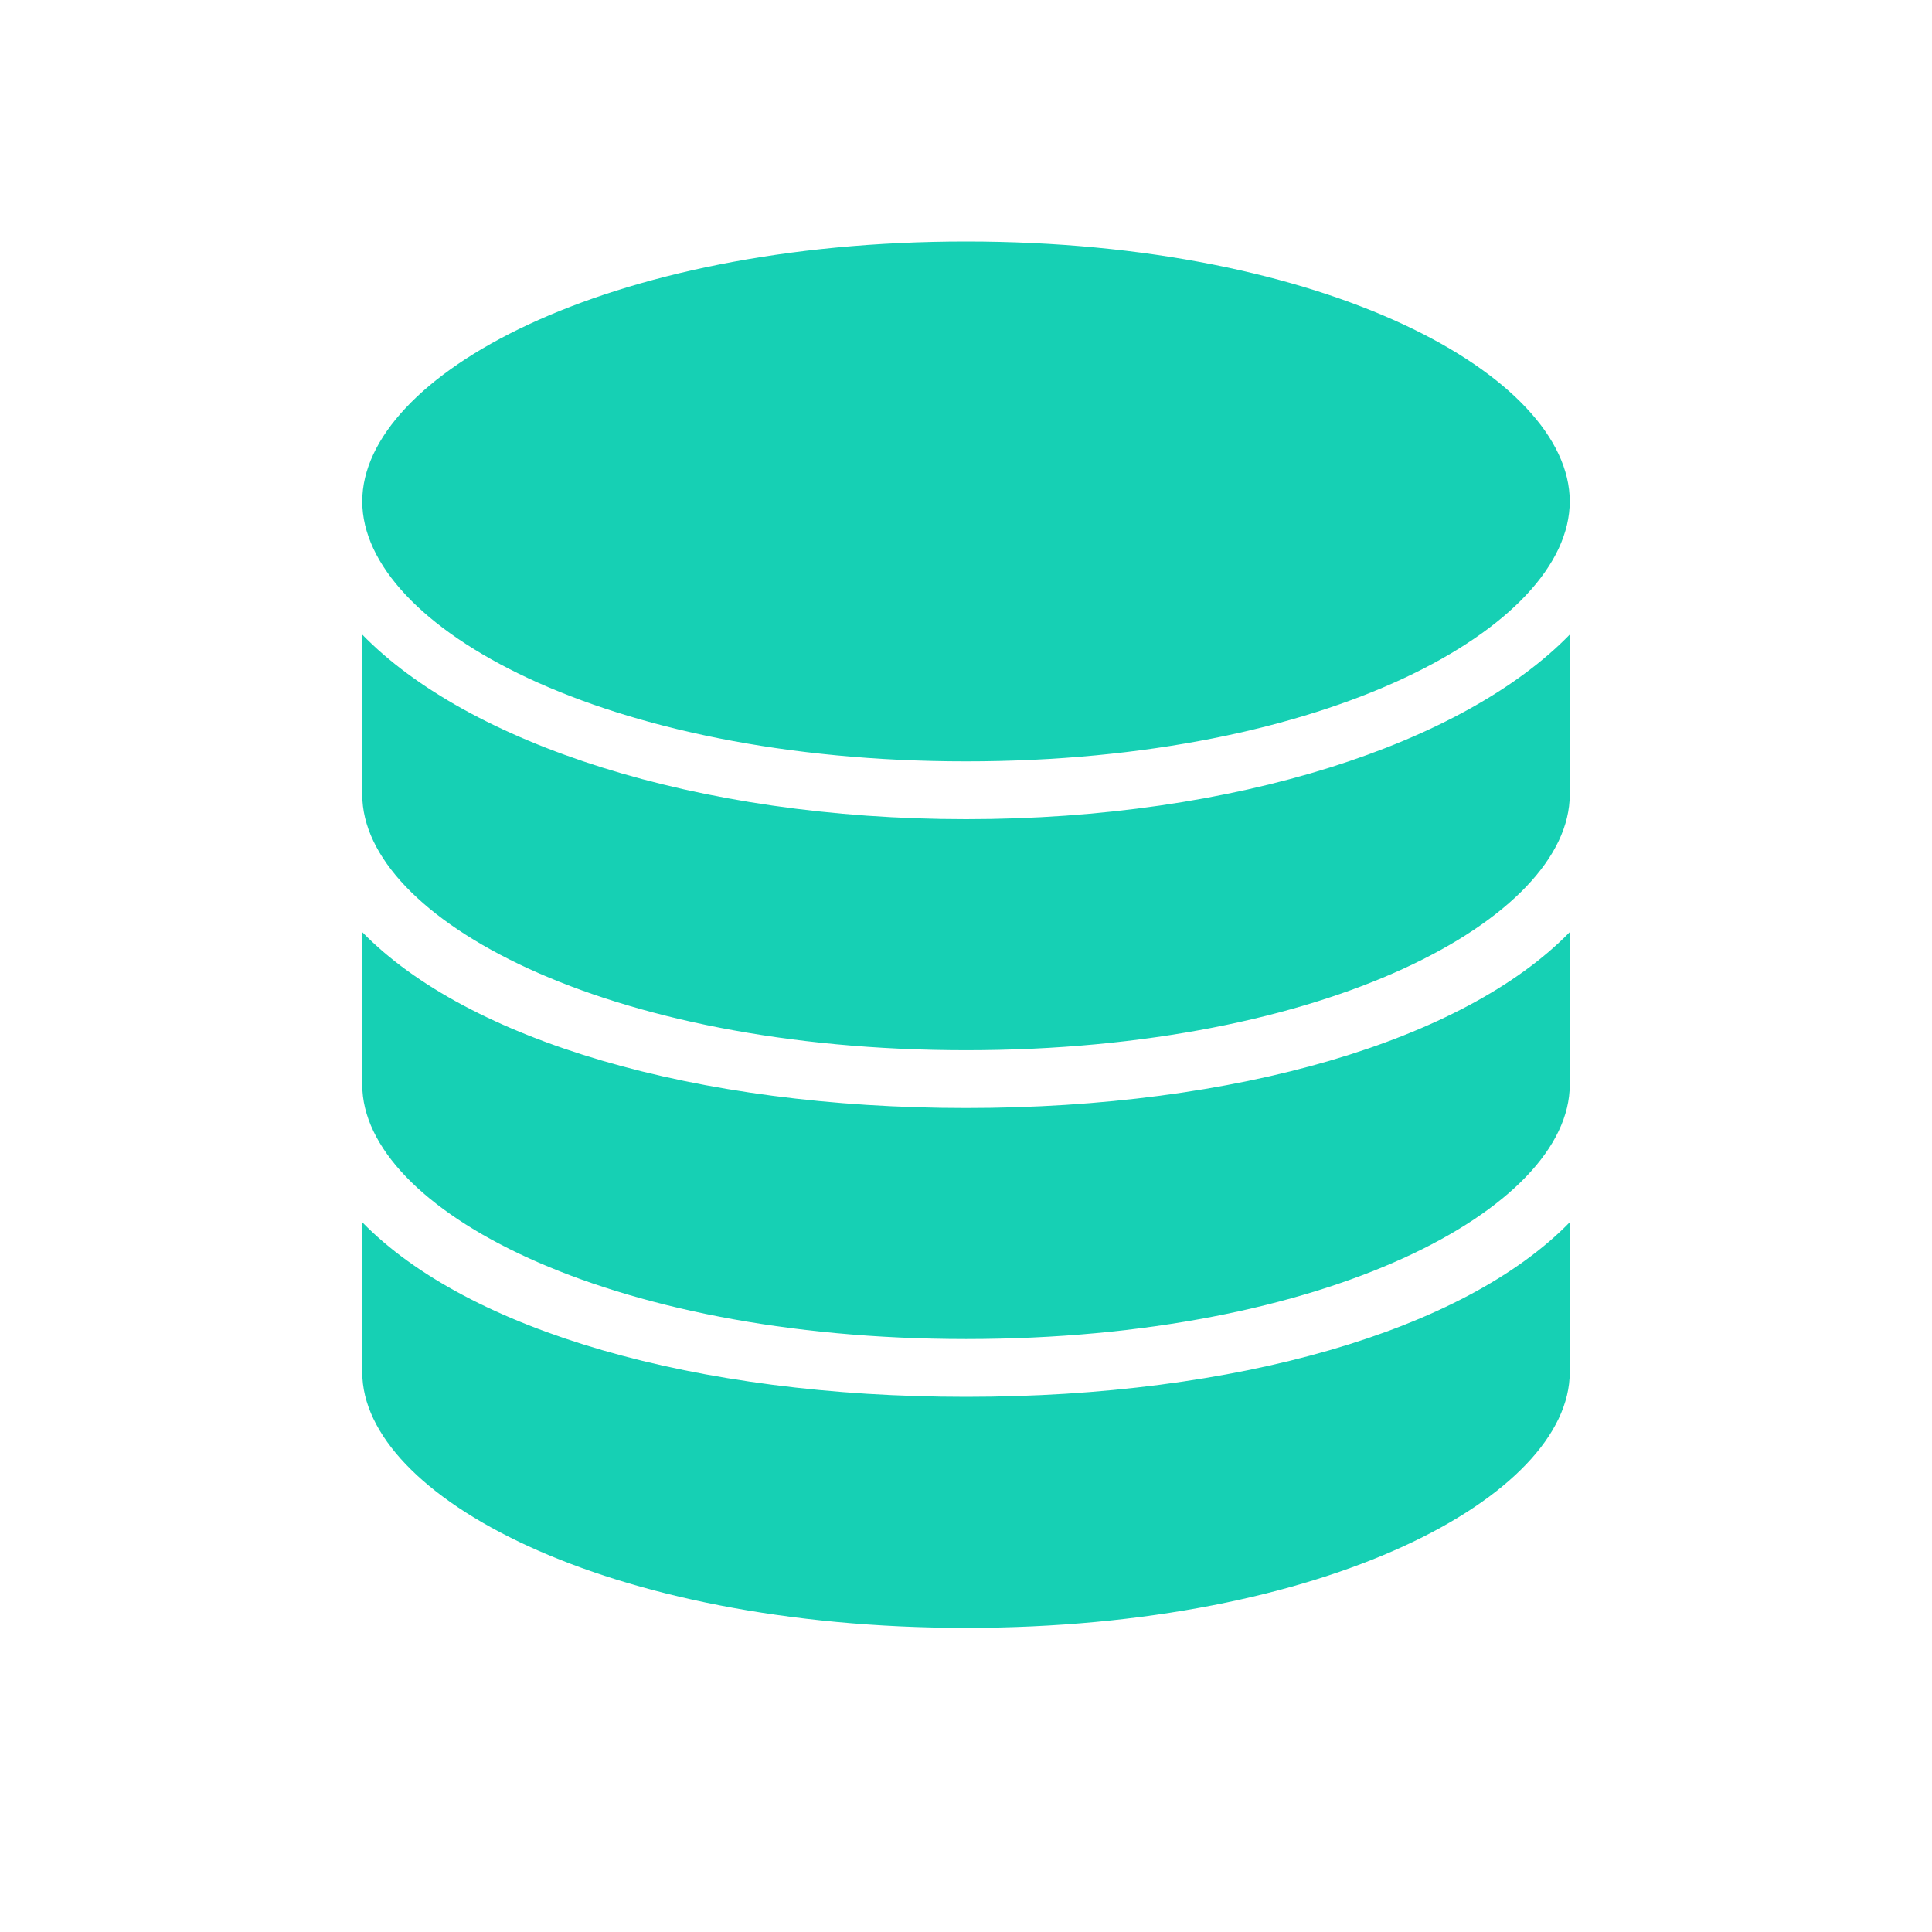 <svg width="24" height="24" viewBox="0 0 24 24" fill="none" xmlns="http://www.w3.org/2000/svg">
<mask id="mask0_3477_6083" style="mask-type:alpha" maskUnits="userSpaceOnUse" x="0" y="0" width="24" height="24">
<rect width="24" height="24" fill="#D9D9D9"/>
</mask>
<g mask="url(#mask0_3477_6083)">
<path d="M12.001 3C7.514 3 4.5 4.67 4.5 6.228C4.5 7.788 7.514 9.458 12.001 9.458C16.487 9.458 19.5 7.788 19.5 6.228C19.5 4.67 16.487 3 12.001 3ZM4.5 7.883V9.871C4.5 11.405 7.514 13.046 12.001 13.046C16.487 13.046 19.5 11.405 19.5 9.871V7.883C18.189 9.23 15.362 10.176 12.001 10.176C8.639 10.176 5.812 9.23 4.5 7.883ZM4.5 11.579V13.475C4.5 15.008 7.514 16.634 12.001 16.634C16.487 16.634 19.5 15.008 19.5 13.475V11.579C18.189 12.925 15.362 13.764 12.001 13.764C8.639 13.764 5.812 12.925 4.5 11.579ZM4.5 15.183V17.047C4.5 18.58 7.514 20.222 12.001 20.222C16.487 20.222 19.5 18.58 19.5 17.047V15.183C18.189 16.529 15.362 17.352 12.001 17.352C8.639 17.352 5.812 16.529 4.5 15.183Z" fill="#16D0B4"/>
</g>
</svg>
